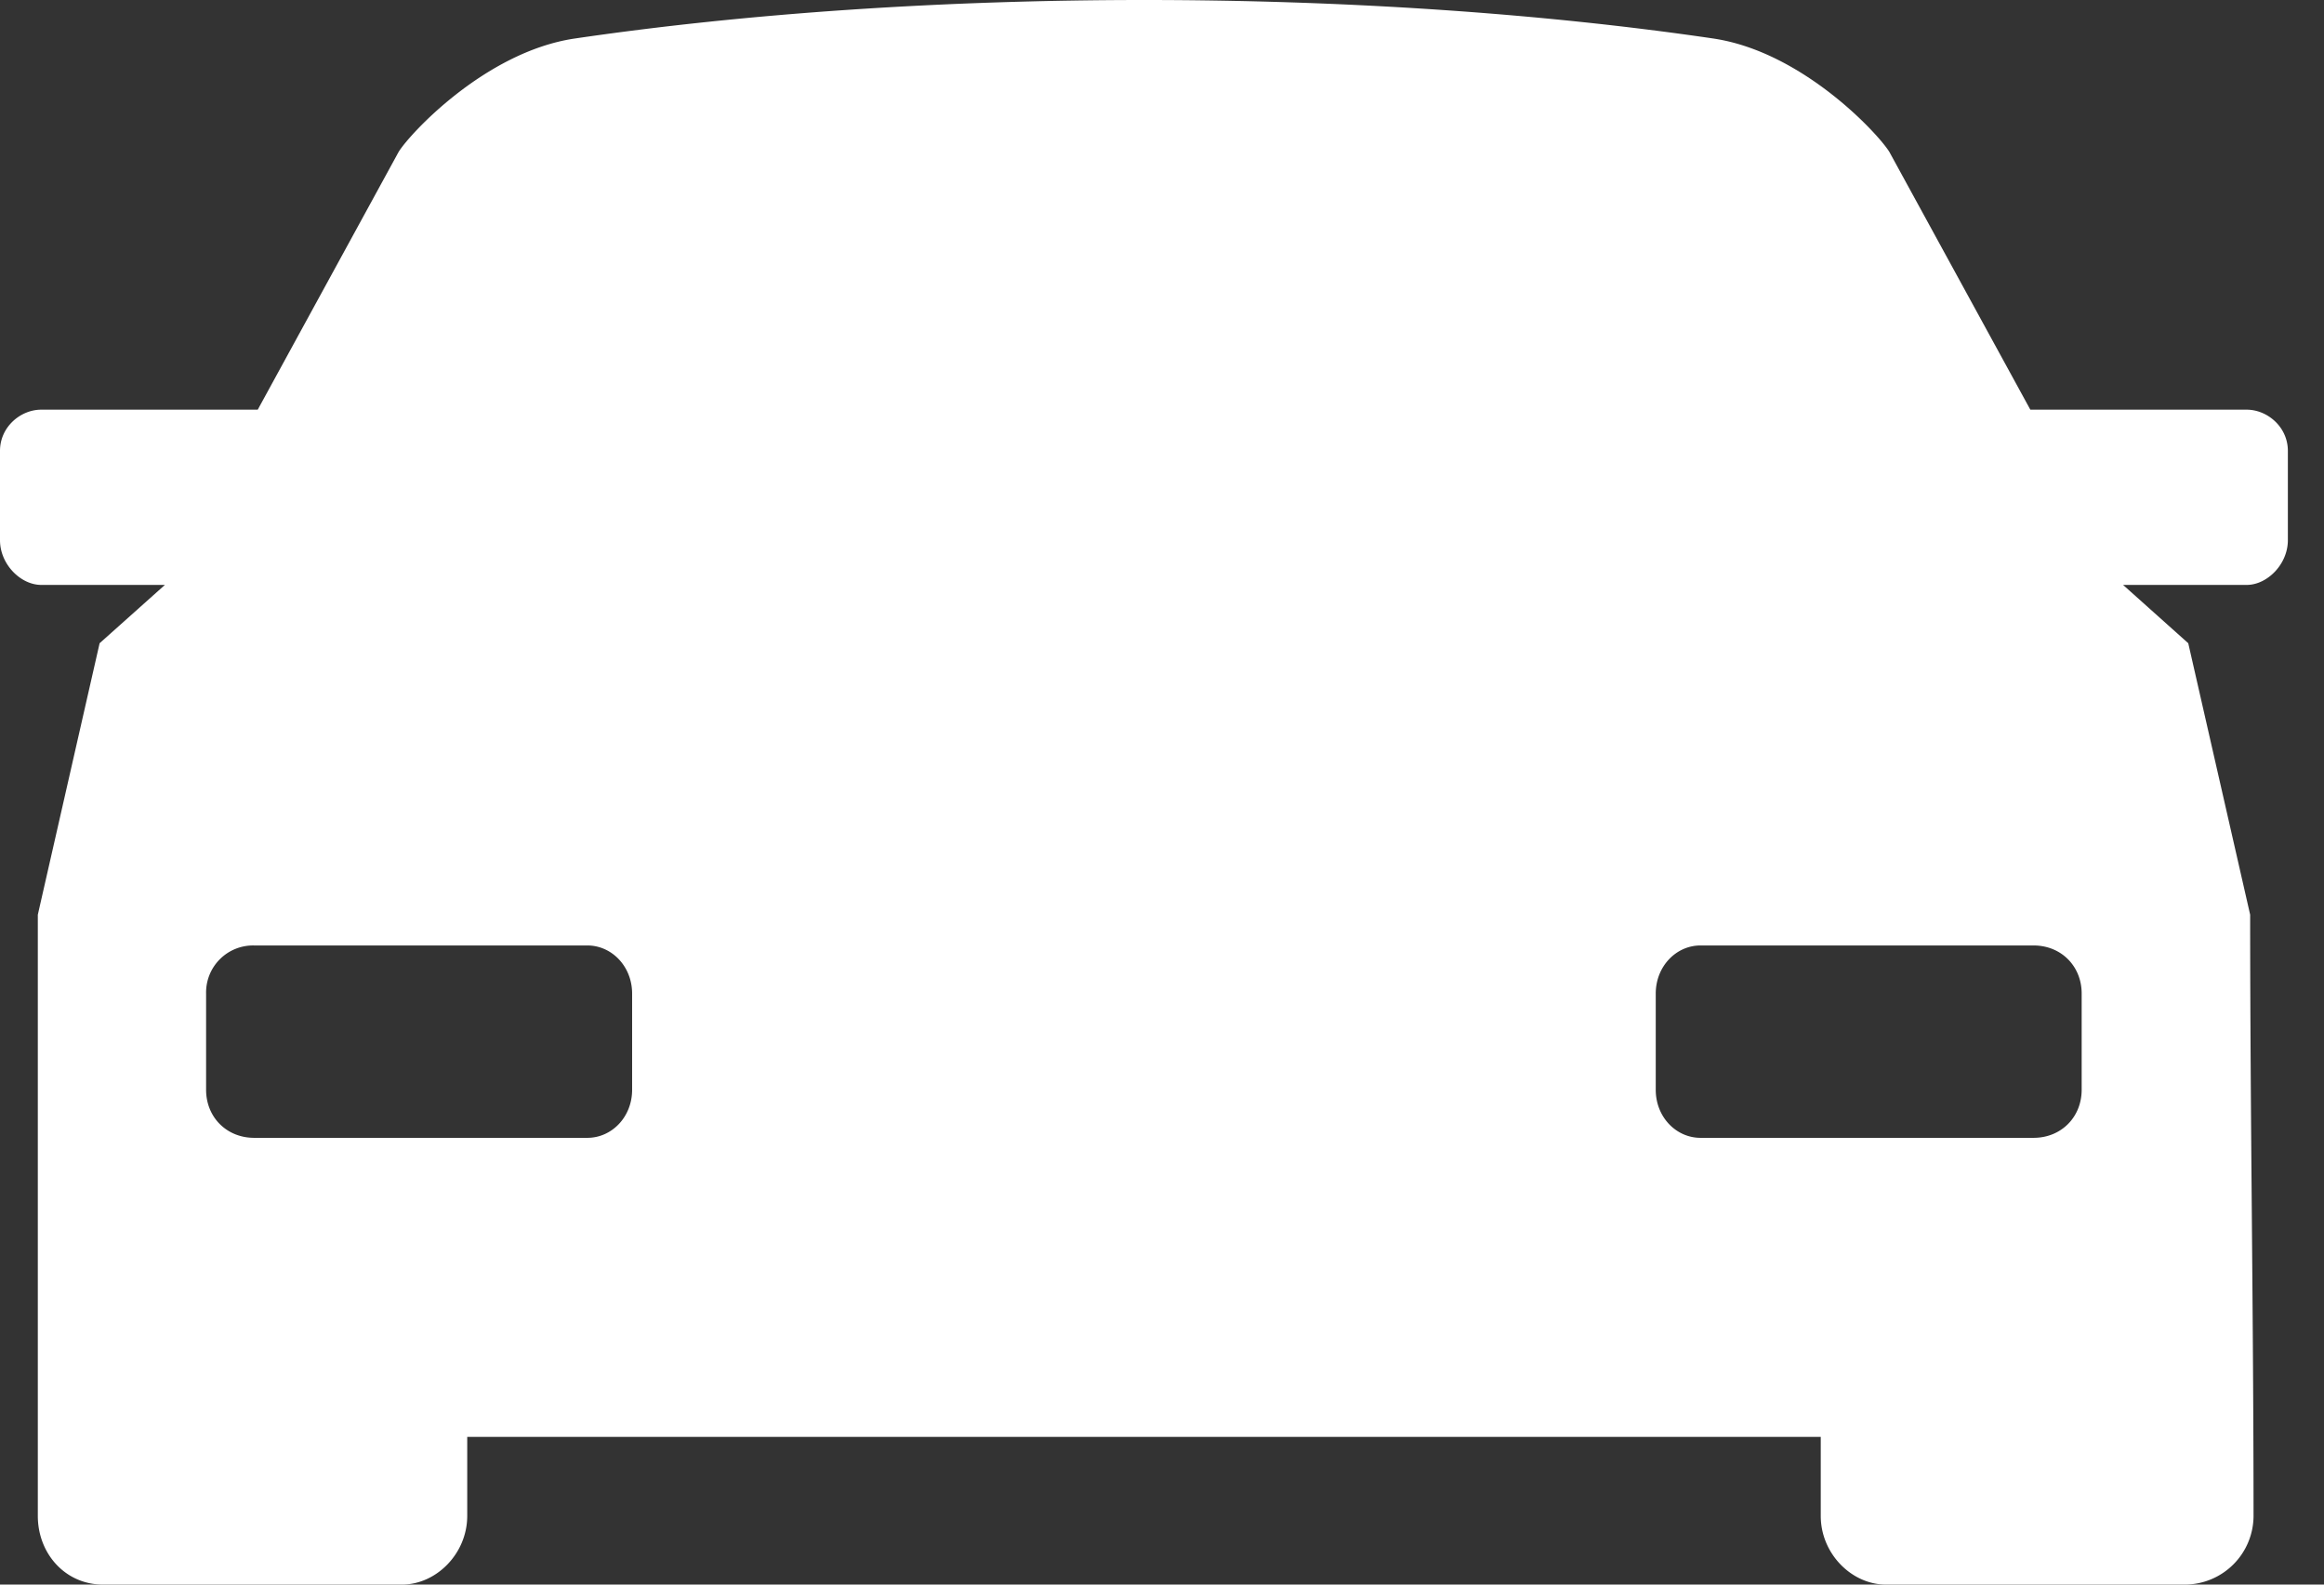 <svg width="22" height="15" fill="none" xmlns="http://www.w3.org/2000/svg"><rect width="100%" height="100%" fill="#333333" stroke="none"/><path fill-rule="evenodd" clip-rule="evenodd" d="M16.228.366c.845.13 1.56.91 1.658 1.073l1.334 2.439h2.048c.195 0 .39.163.39.39v.846c0 .227-.195.423-.39.423h-1.17l.617.552.586 2.57c0 1.918.032 3.804.032 5.69a.652.652 0 01-.65.651h-2.83c-.325 0-.617-.293-.617-.65v-.748H4.423v.748c0 .357-.293.65-.618.65H.975c-.357 0-.617-.293-.617-.65V8.659l.585-2.57.618-.552H.391C.194 5.537 0 5.34 0 5.114v-.846c0-.227.195-.39.39-.39h2.05l1.333-2.439c.098-.163.813-.943 1.659-1.073 3.317-.488 7.48-.488 10.797 0zM5.56 8.95H2.406a.445.445 0 00-.455.455v.911c0 .26.195.455.455.455h3.155c.228 0 .423-.195.423-.455v-.91c0-.26-.195-.456-.423-.456zm10.537 0h3.154c.26 0 .455.195.455.455v.911c0 .26-.195.455-.455.455h-3.154c-.228 0-.423-.195-.423-.455v-.91c0-.26.195-.456.423-.456z" fill="#fff"/></svg>